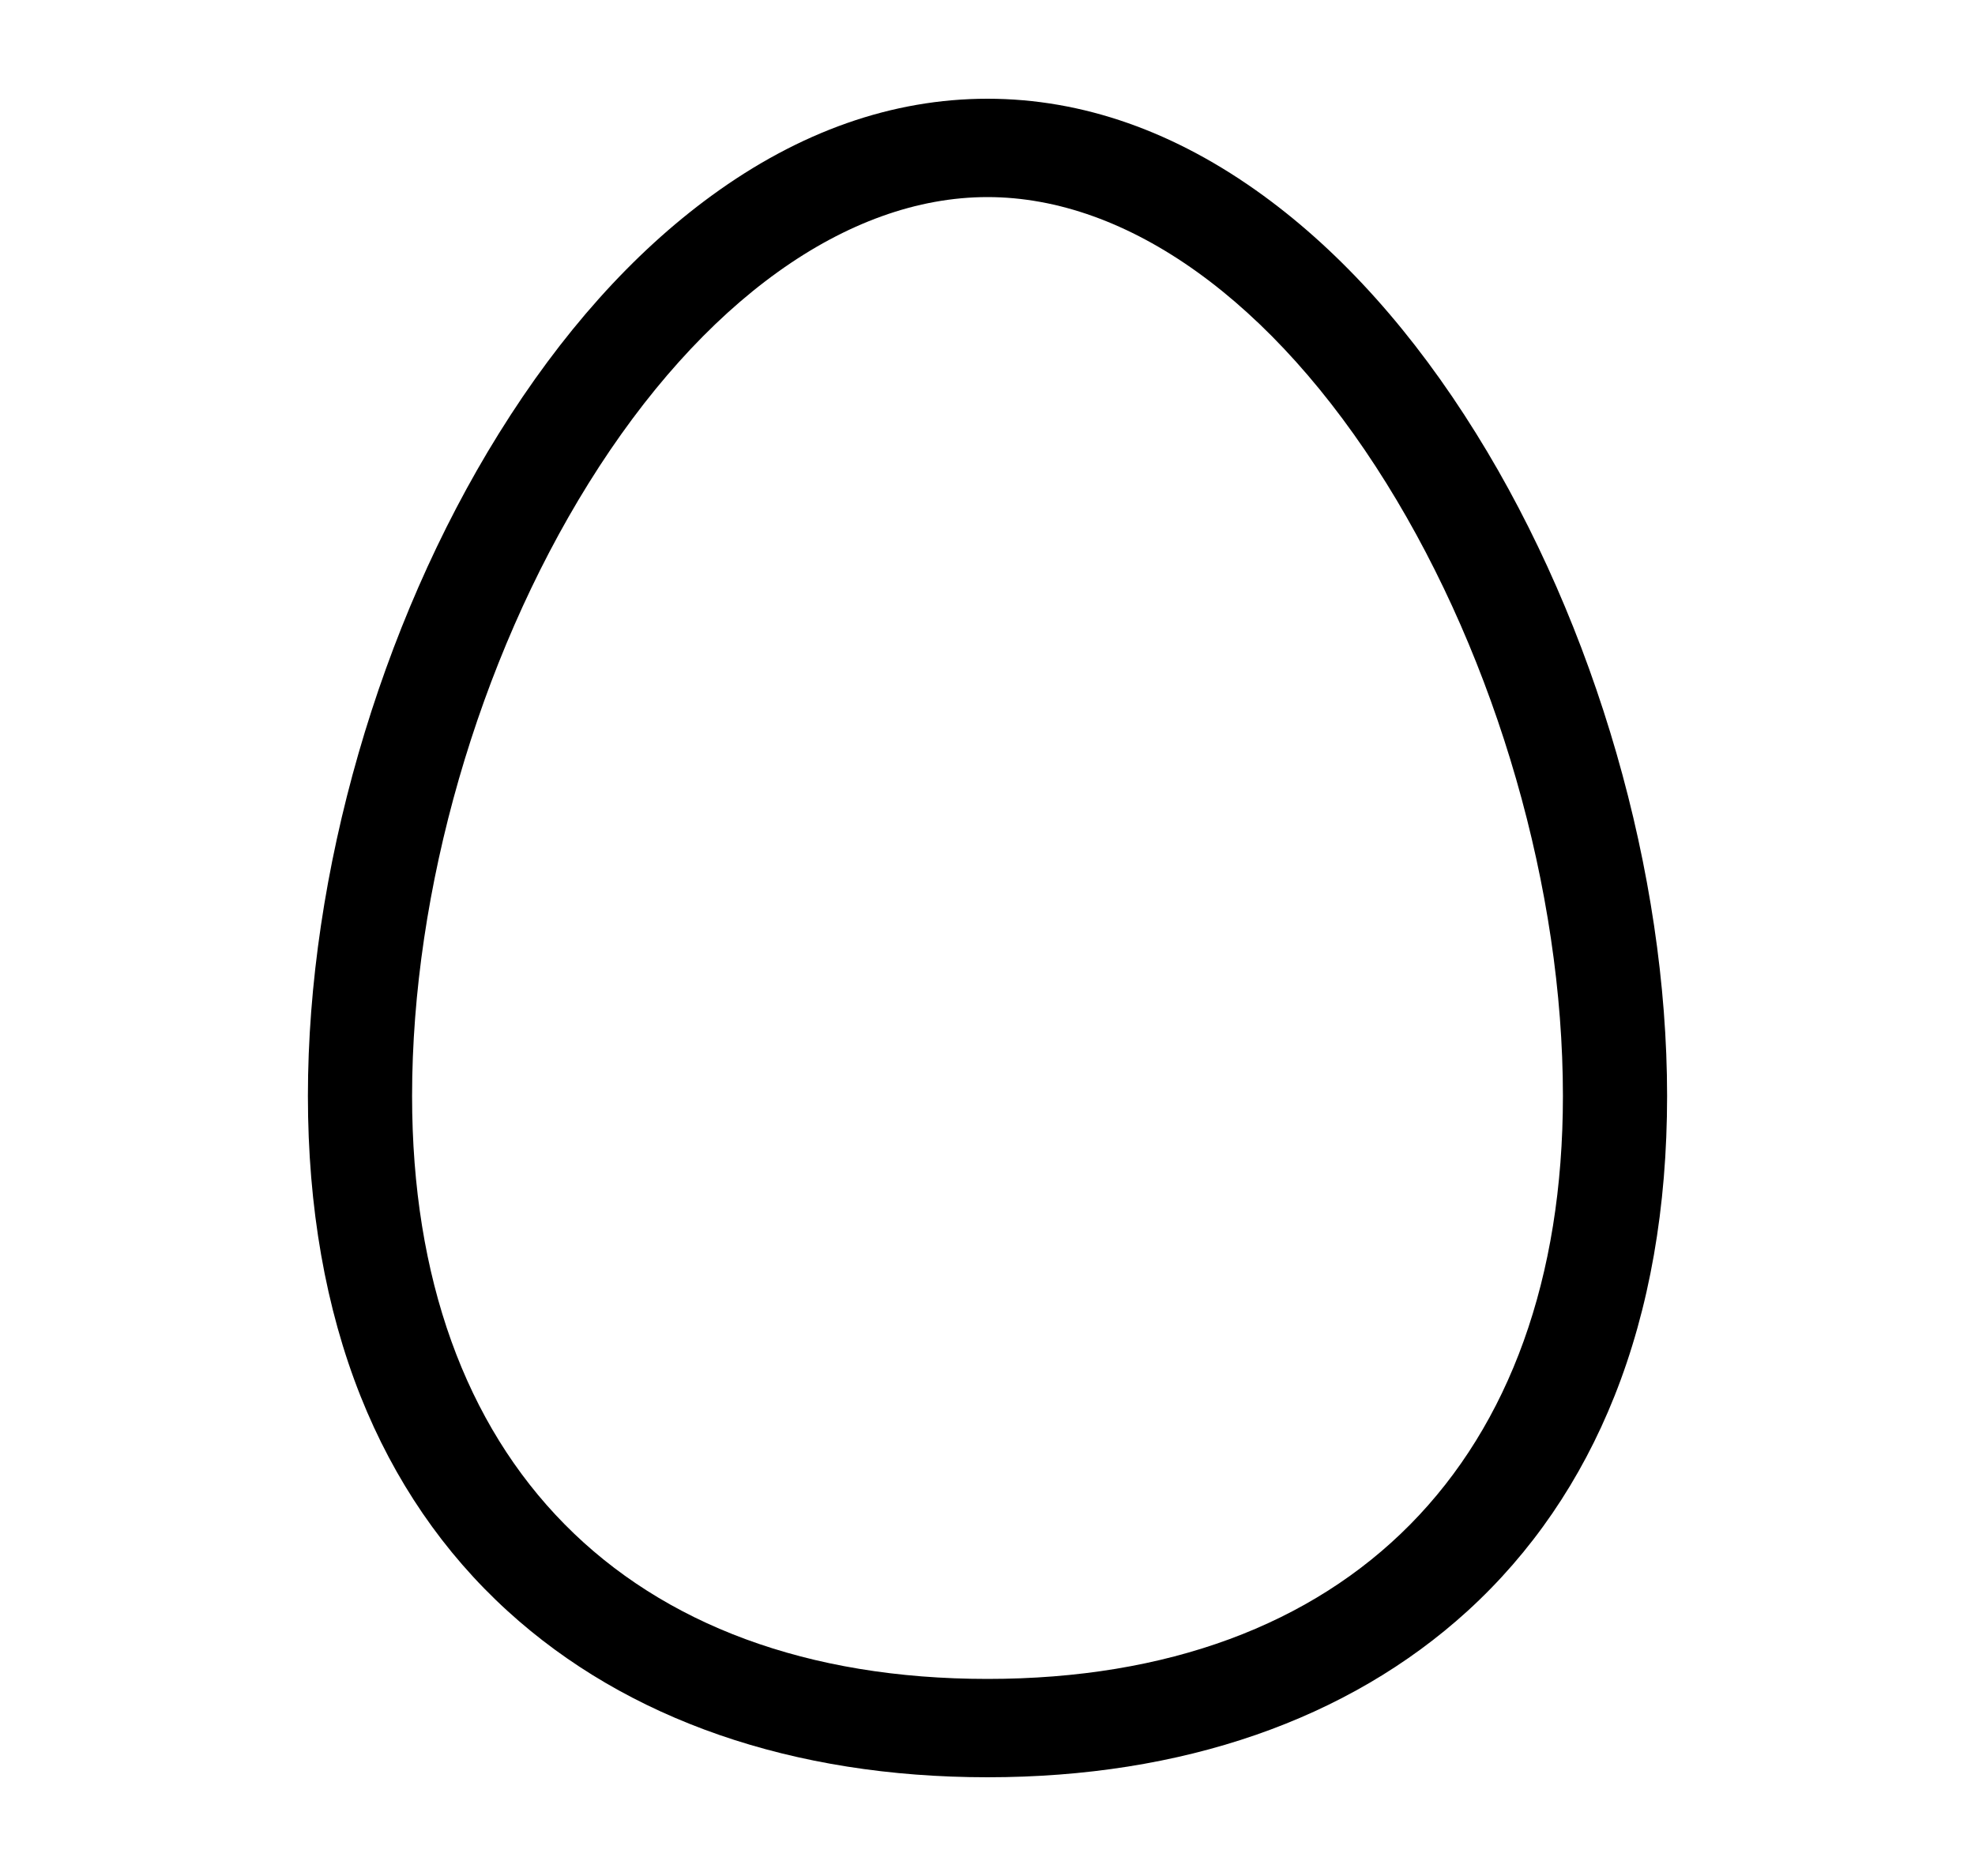 <svg width="20" height="19" viewBox="0 0 20 19" fill="none" xmlns="http://www.w3.org/2000/svg">
<path d="M14.948 4.39C14.316 3.373 13.592 2.564 12.796 1.983C11.902 1.331 10.962 1 10 1C9.038 1 8.097 1.331 7.204 1.983C6.408 2.564 5.684 3.373 5.052 4.39C3.841 6.336 3.118 8.845 3.118 11.1C3.118 12.229 3.298 13.252 3.651 14.14C3.991 14.994 4.492 15.726 5.141 16.317C6.349 17.418 8.029 18 10 18C11.971 18 13.651 17.418 14.86 16.317C15.508 15.726 16.009 14.994 16.349 14.14C16.703 13.252 16.882 12.229 16.882 11.1C16.882 8.845 16.159 6.336 14.948 4.39ZM10 17.004C6.351 17.004 4.173 14.797 4.173 11.1C4.173 9.014 4.841 6.694 5.961 4.894C7.107 3.052 8.579 1.996 10 1.996C11.421 1.996 12.893 3.052 14.039 4.894C15.159 6.694 15.827 9.014 15.827 11.1C15.827 14.797 13.649 17.004 10 17.004Z" 
fill="black"/>
</svg>
